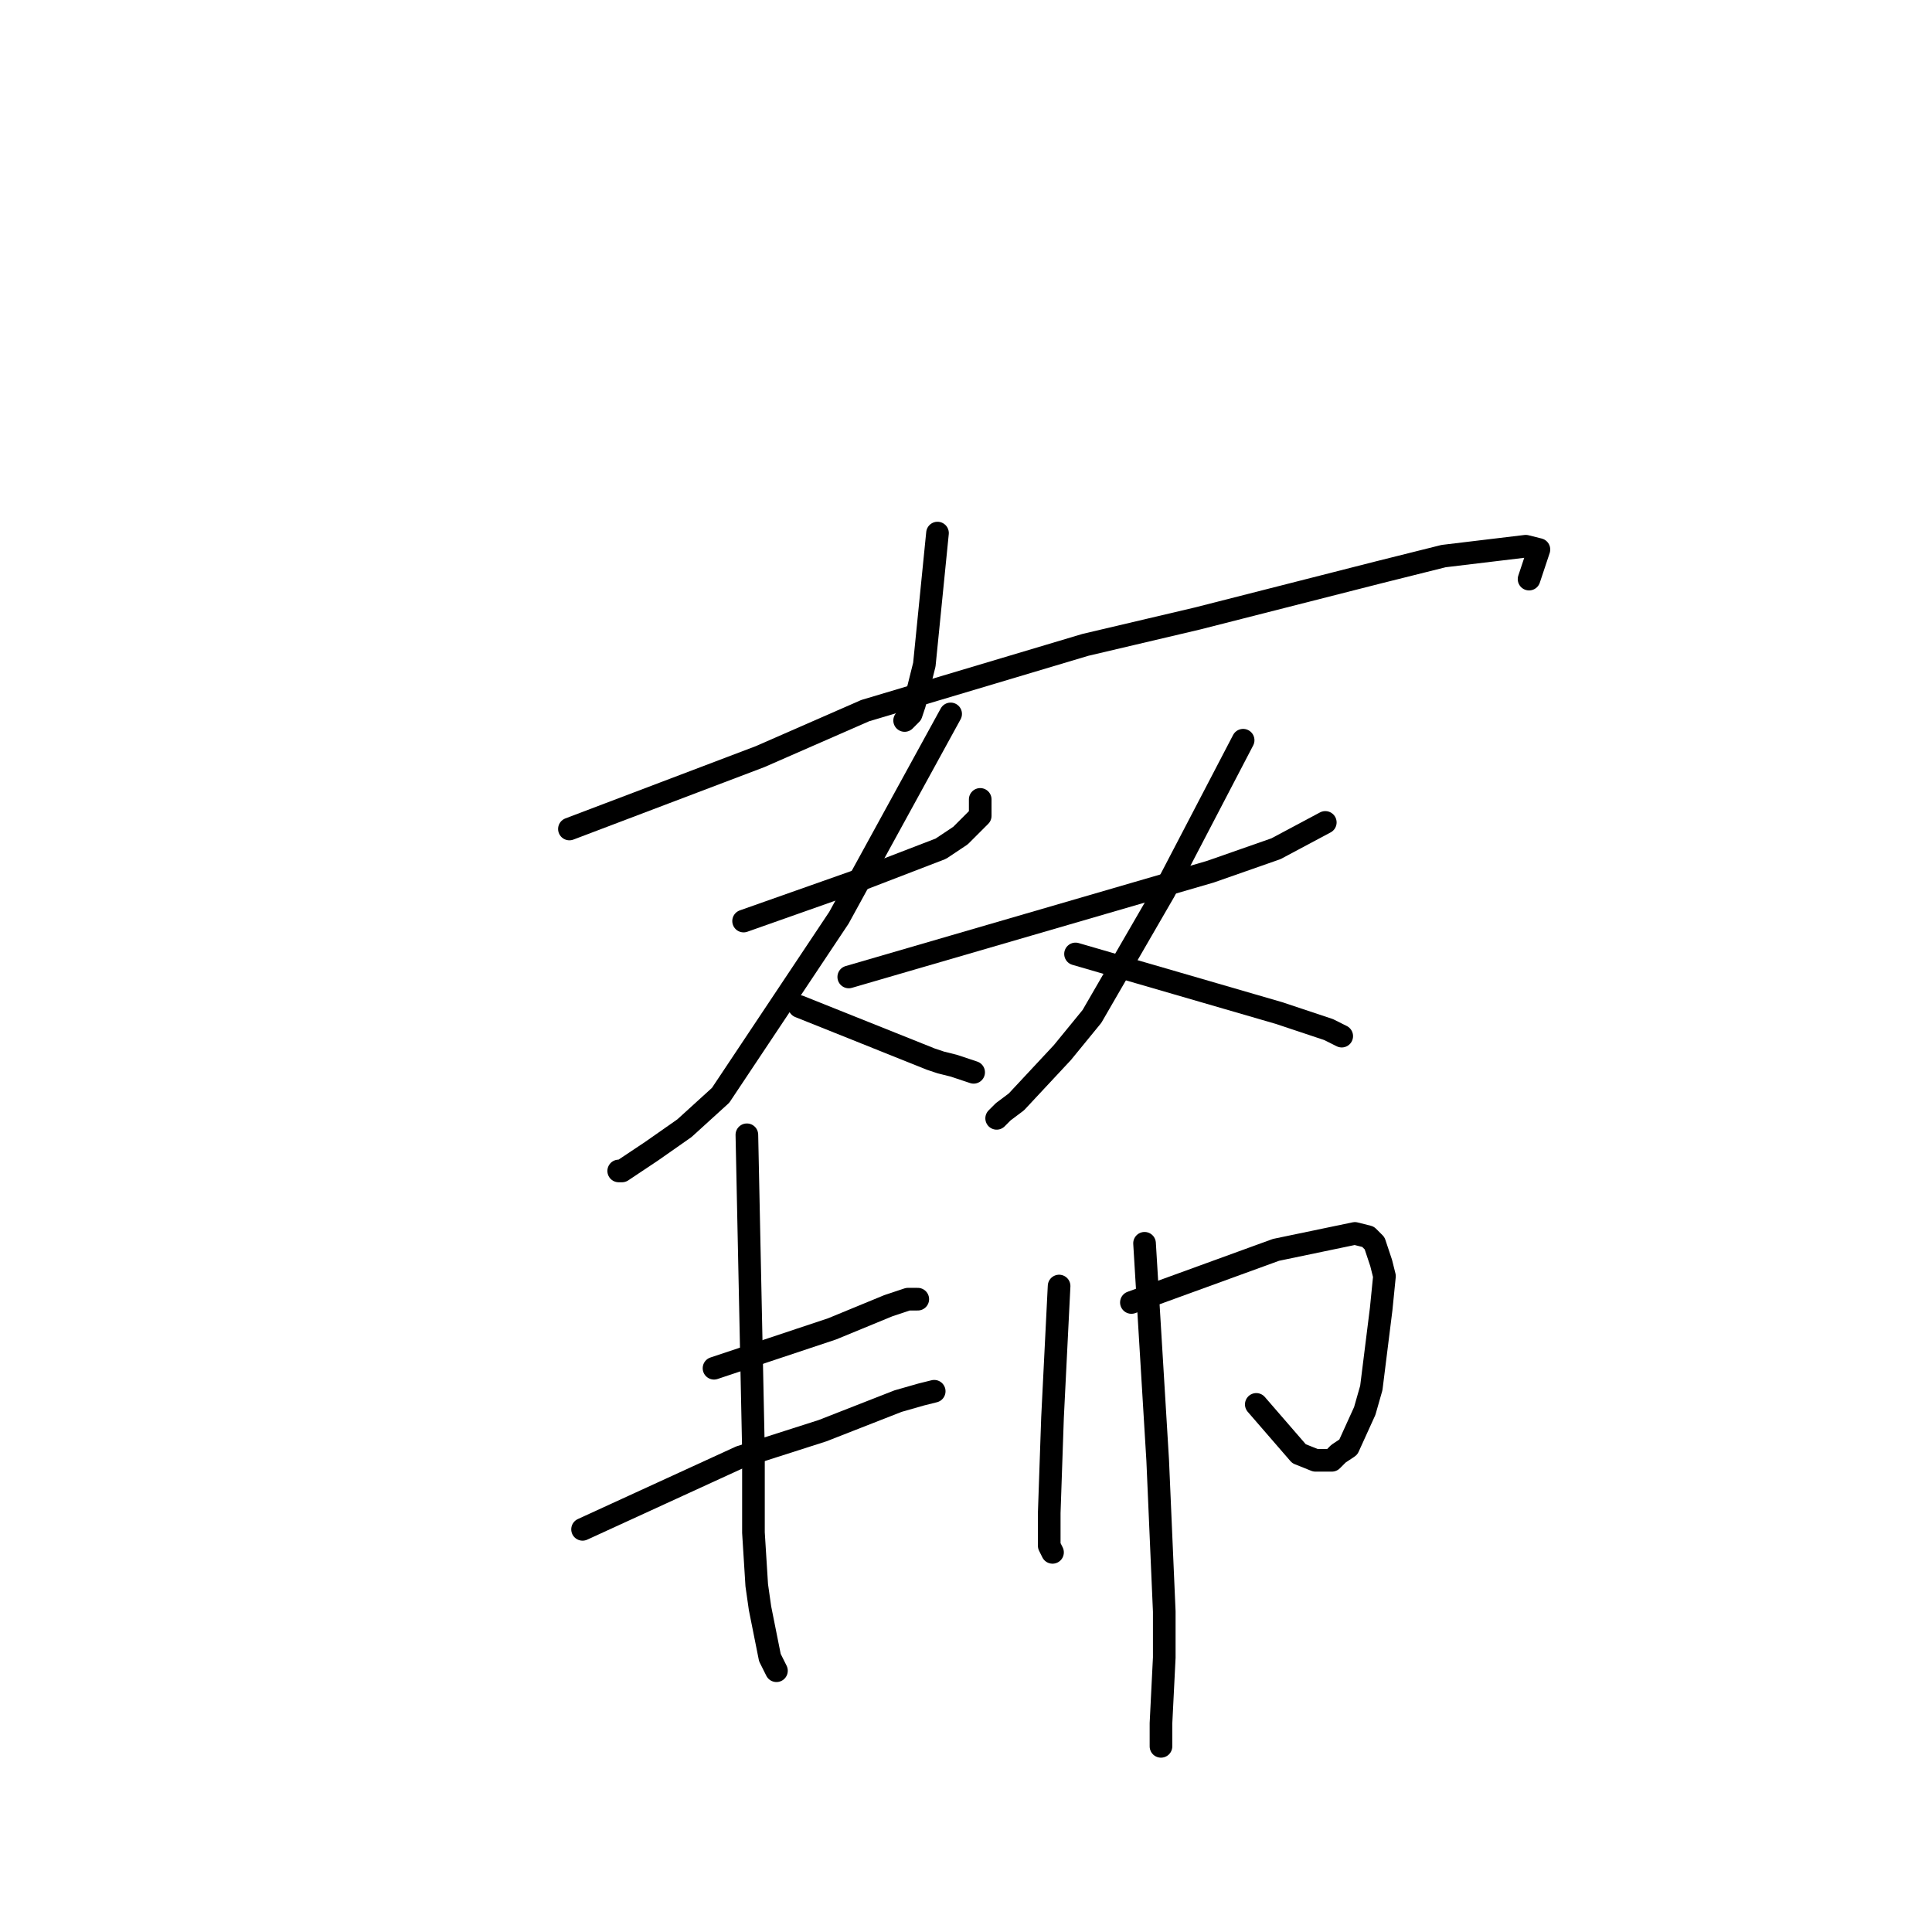 <?xml version="1.0" standalone="no"?>
    <svg width="256" height="256" xmlns="http://www.w3.org/2000/svg" version="1.1">
    <polyline stroke="black" stroke-width="3" stroke-linecap="round" fill="transparent" stroke-linejoin="round" points="124.223 70.635 123.352 79.349 122.481 88.062 121.175 93.29 120.739 94.597 119.868 95.469 119.868 95.469 " />
        <polyline stroke="black" stroke-width="3" stroke-linecap="round" fill="transparent" stroke-linejoin="round" points="75.45 109.846 88.078 105.054 100.707 100.261 114.642 94.162 143.819 85.448 158.626 81.963 182.577 75.863 191.286 73.685 202.173 72.378 203.915 72.813 202.609 76.735 202.609 76.735 " />
        <polyline stroke="black" stroke-width="3" stroke-linecap="round" fill="transparent" stroke-linejoin="round" points="98.53 122.045 105.933 119.431 113.336 116.817 124.658 112.46 127.271 110.718 129.884 108.104 129.884 105.925 129.884 105.925 " />
        <polyline stroke="black" stroke-width="3" stroke-linecap="round" fill="transparent" stroke-linejoin="round" points="125.965 94.597 118.562 108.104 111.159 121.61 95.482 145.136 90.691 149.493 86.336 152.543 82.417 155.157 81.982 155.157 81.982 155.157 " />
        <polyline stroke="black" stroke-width="3" stroke-linecap="round" fill="transparent" stroke-linejoin="round" points="105.933 133.373 114.642 136.858 123.352 140.344 124.658 140.78 126.4 141.215 129.013 142.087 129.013 142.087 " />
        <polyline stroke="black" stroke-width="3" stroke-linecap="round" fill="transparent" stroke-linejoin="round" points="112.465 129.452 136.416 122.481 160.367 115.51 169.077 112.46 175.609 108.975 175.609 108.975 " />
        <polyline stroke="black" stroke-width="3" stroke-linecap="round" fill="transparent" stroke-linejoin="round" points="164.722 98.083 159.497 108.104 154.271 118.124 144.69 134.68 140.771 139.472 134.674 146.008 132.932 147.315 132.062 148.186 132.062 148.186 " />
        <polyline stroke="black" stroke-width="3" stroke-linecap="round" fill="transparent" stroke-linejoin="round" points="142.513 126.402 156.013 130.323 169.512 134.244 172.125 135.116 176.045 136.423 177.786 137.294 177.786 137.294 " />
        <polyline stroke="black" stroke-width="3" stroke-linecap="round" fill="transparent" stroke-linejoin="round" points="94.611 181.298 102.449 178.684 110.288 176.07 117.691 173.02 120.304 172.148 121.61 172.148 121.61 172.148 " />
        <polyline stroke="black" stroke-width="3" stroke-linecap="round" fill="transparent" stroke-linejoin="round" points="77.192 202.646 87.643 197.854 98.094 193.061 108.981 189.576 118.997 185.655 122.046 184.783 123.787 184.348 123.787 184.348 " />
        <polyline stroke="black" stroke-width="3" stroke-linecap="round" fill="transparent" stroke-linejoin="round" points="98.965 150.365 99.401 171.277 99.836 192.19 99.836 198.289 99.836 203.082 100.272 210.053 100.707 213.102 101.578 217.459 102.014 219.638 102.885 221.38 102.885 221.38 " />
        <polyline stroke="black" stroke-width="3" stroke-linecap="round" fill="transparent" stroke-linejoin="round" points="140.336 170.406 139.9 179.119 139.465 187.833 139.029 200.468 139.029 203.082 139.029 204.825 139.465 205.696 139.465 205.696 " />
        <polyline stroke="black" stroke-width="3" stroke-linecap="round" fill="transparent" stroke-linejoin="round" points="149.916 172.584 159.497 169.099 169.077 165.613 179.528 163.435 181.27 163.871 182.141 164.742 183.012 167.356 183.448 169.099 183.012 173.456 182.577 176.941 181.706 183.912 180.835 186.962 178.657 191.754 177.351 192.625 176.48 193.497 174.303 193.497 172.125 192.625 166.464 186.09 166.464 186.09 " />
        <polyline stroke="black" stroke-width="3" stroke-linecap="round" fill="transparent" stroke-linejoin="round" points="151.658 164.742 152.529 179.119 153.4 193.497 154.271 213.538 154.271 219.638 153.835 228.351 153.835 230.53 153.835 231.401 153.835 231.401 153.835 231.401 " />
        </svg>